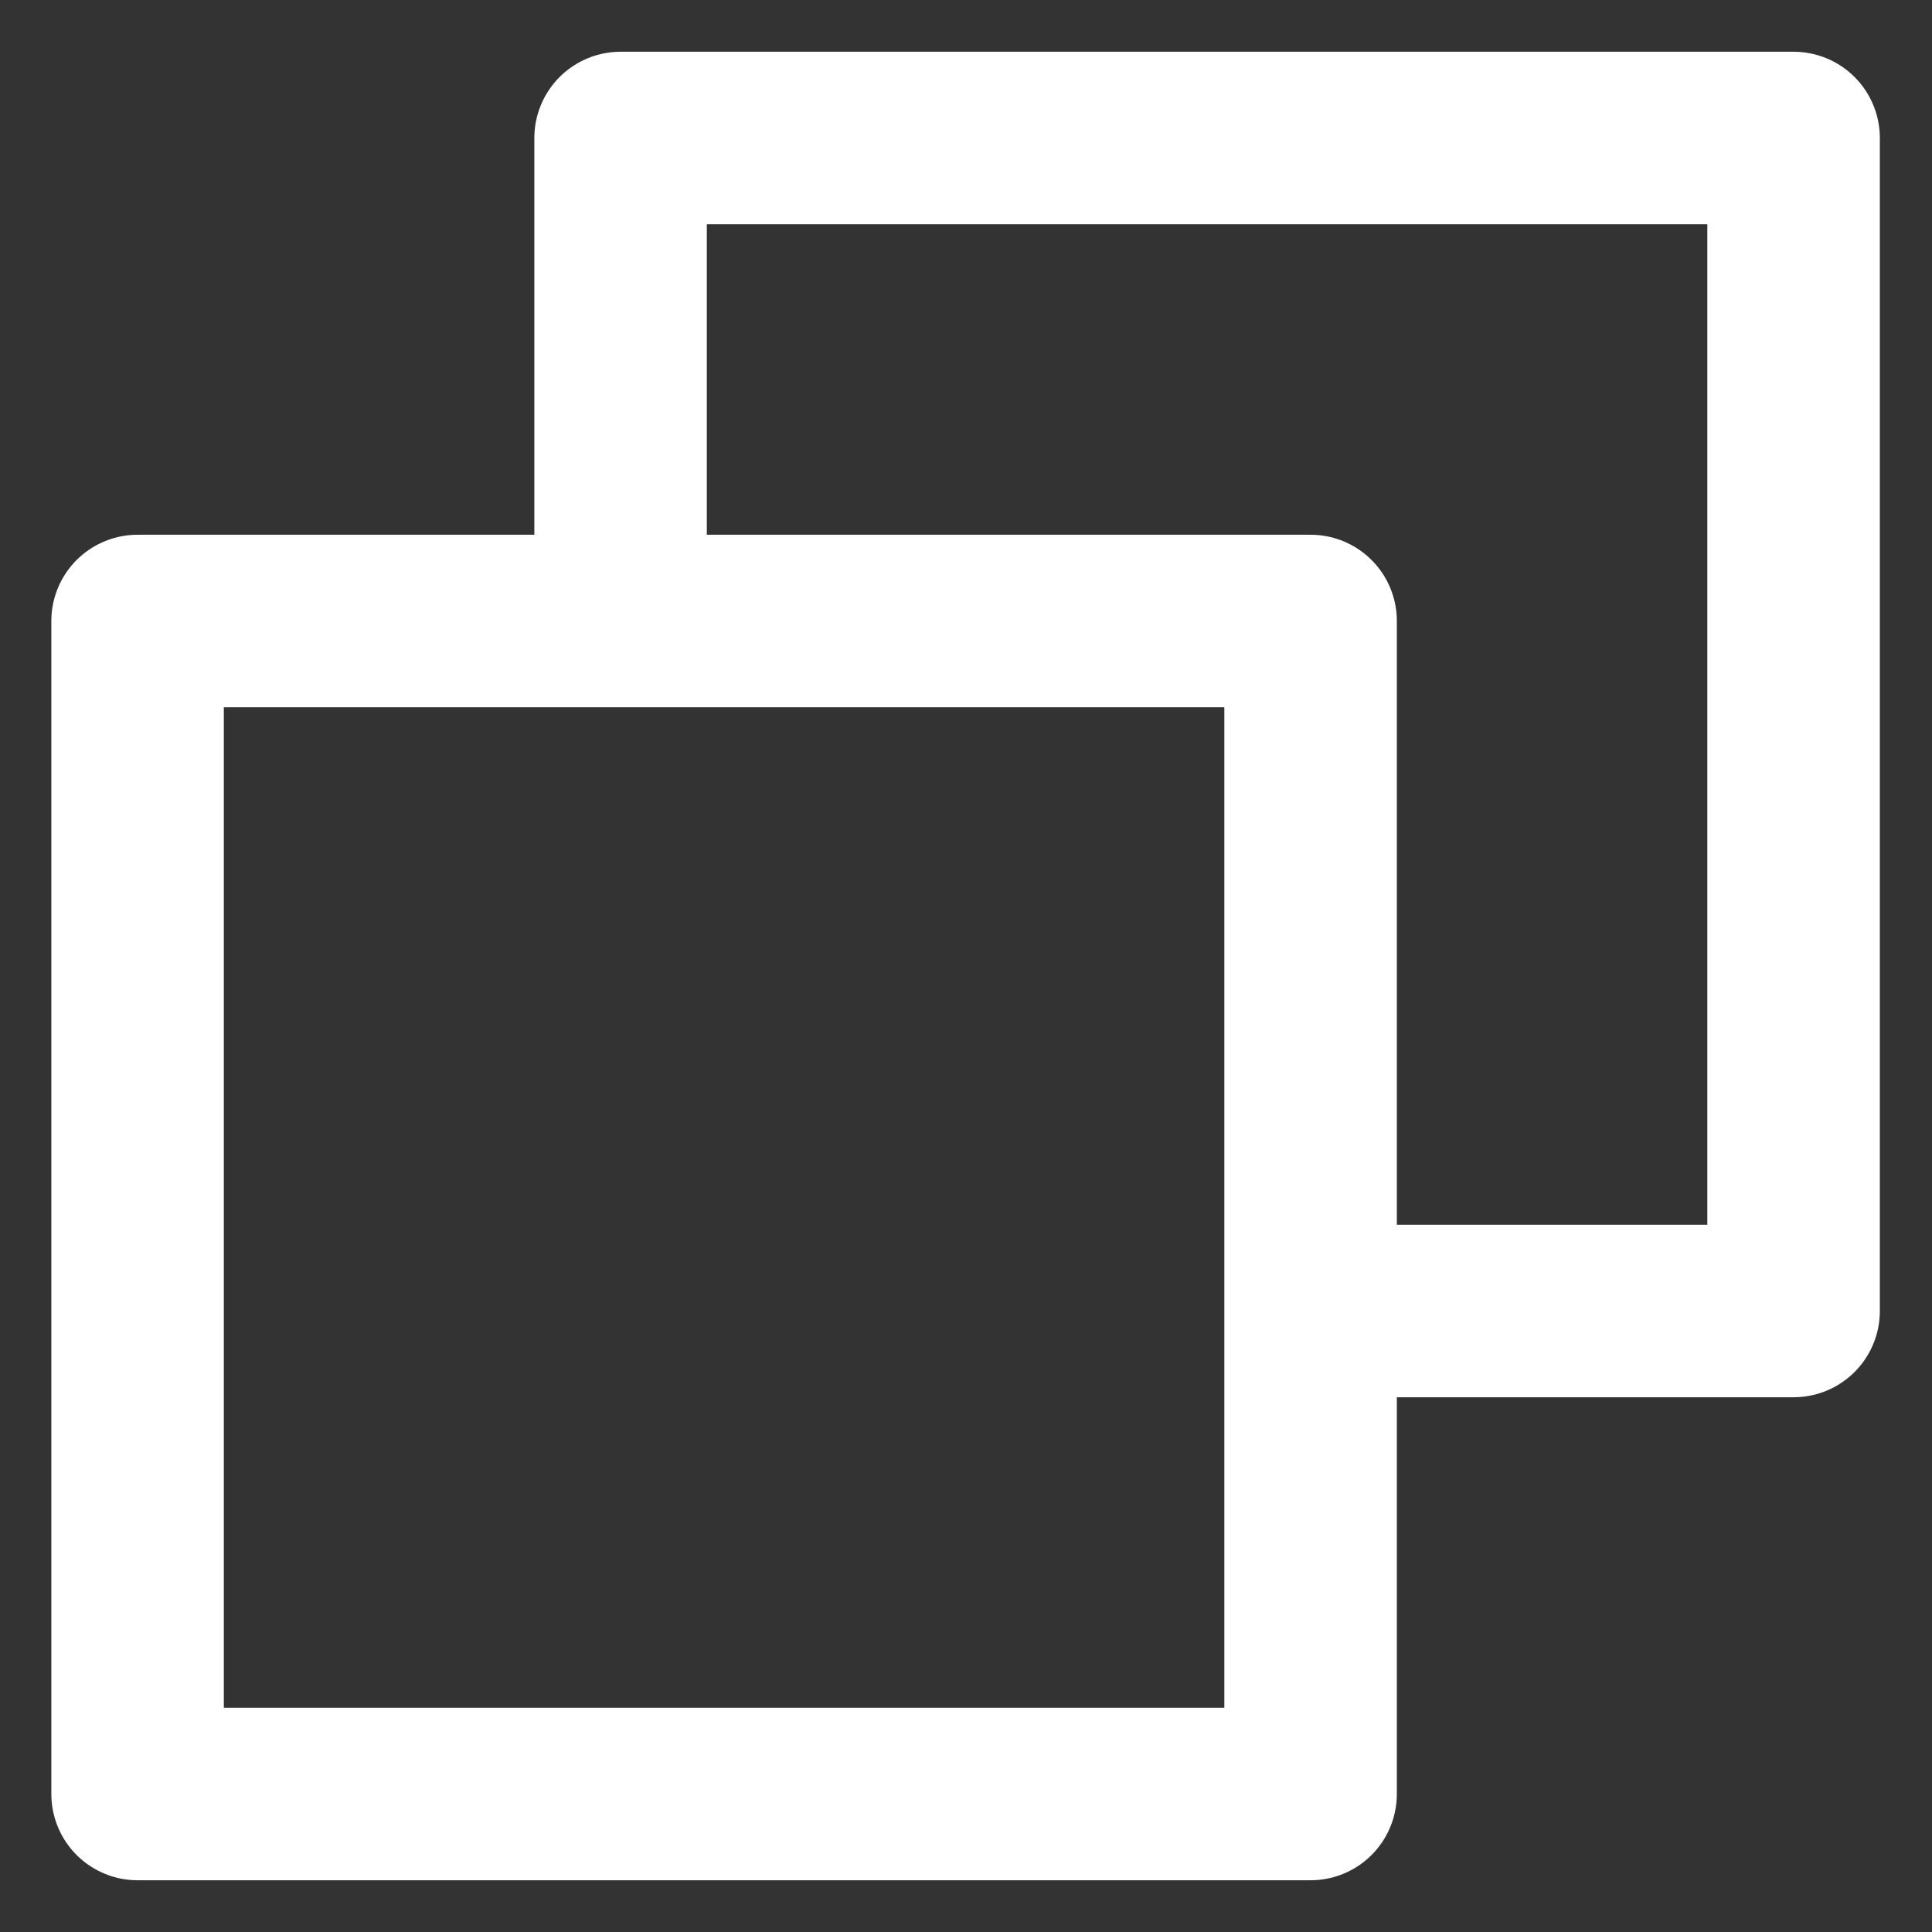 <svg width="30" height="30" viewBox="0 0 28 28" fill="none" xmlns="http://www.w3.org/2000/svg" stroke-width="2.5" stroke-linecap="round" stroke-linejoin="round" stroke="#ffffff"><rect x="0" y="0" width="28" height="28" fill="#333333" stroke="none"/><g><path d="M8.994 8.5V2H25.994V19H19.494"></path><path d="M18.994 9H1.994V26H18.994V9Z"></path></g></svg>